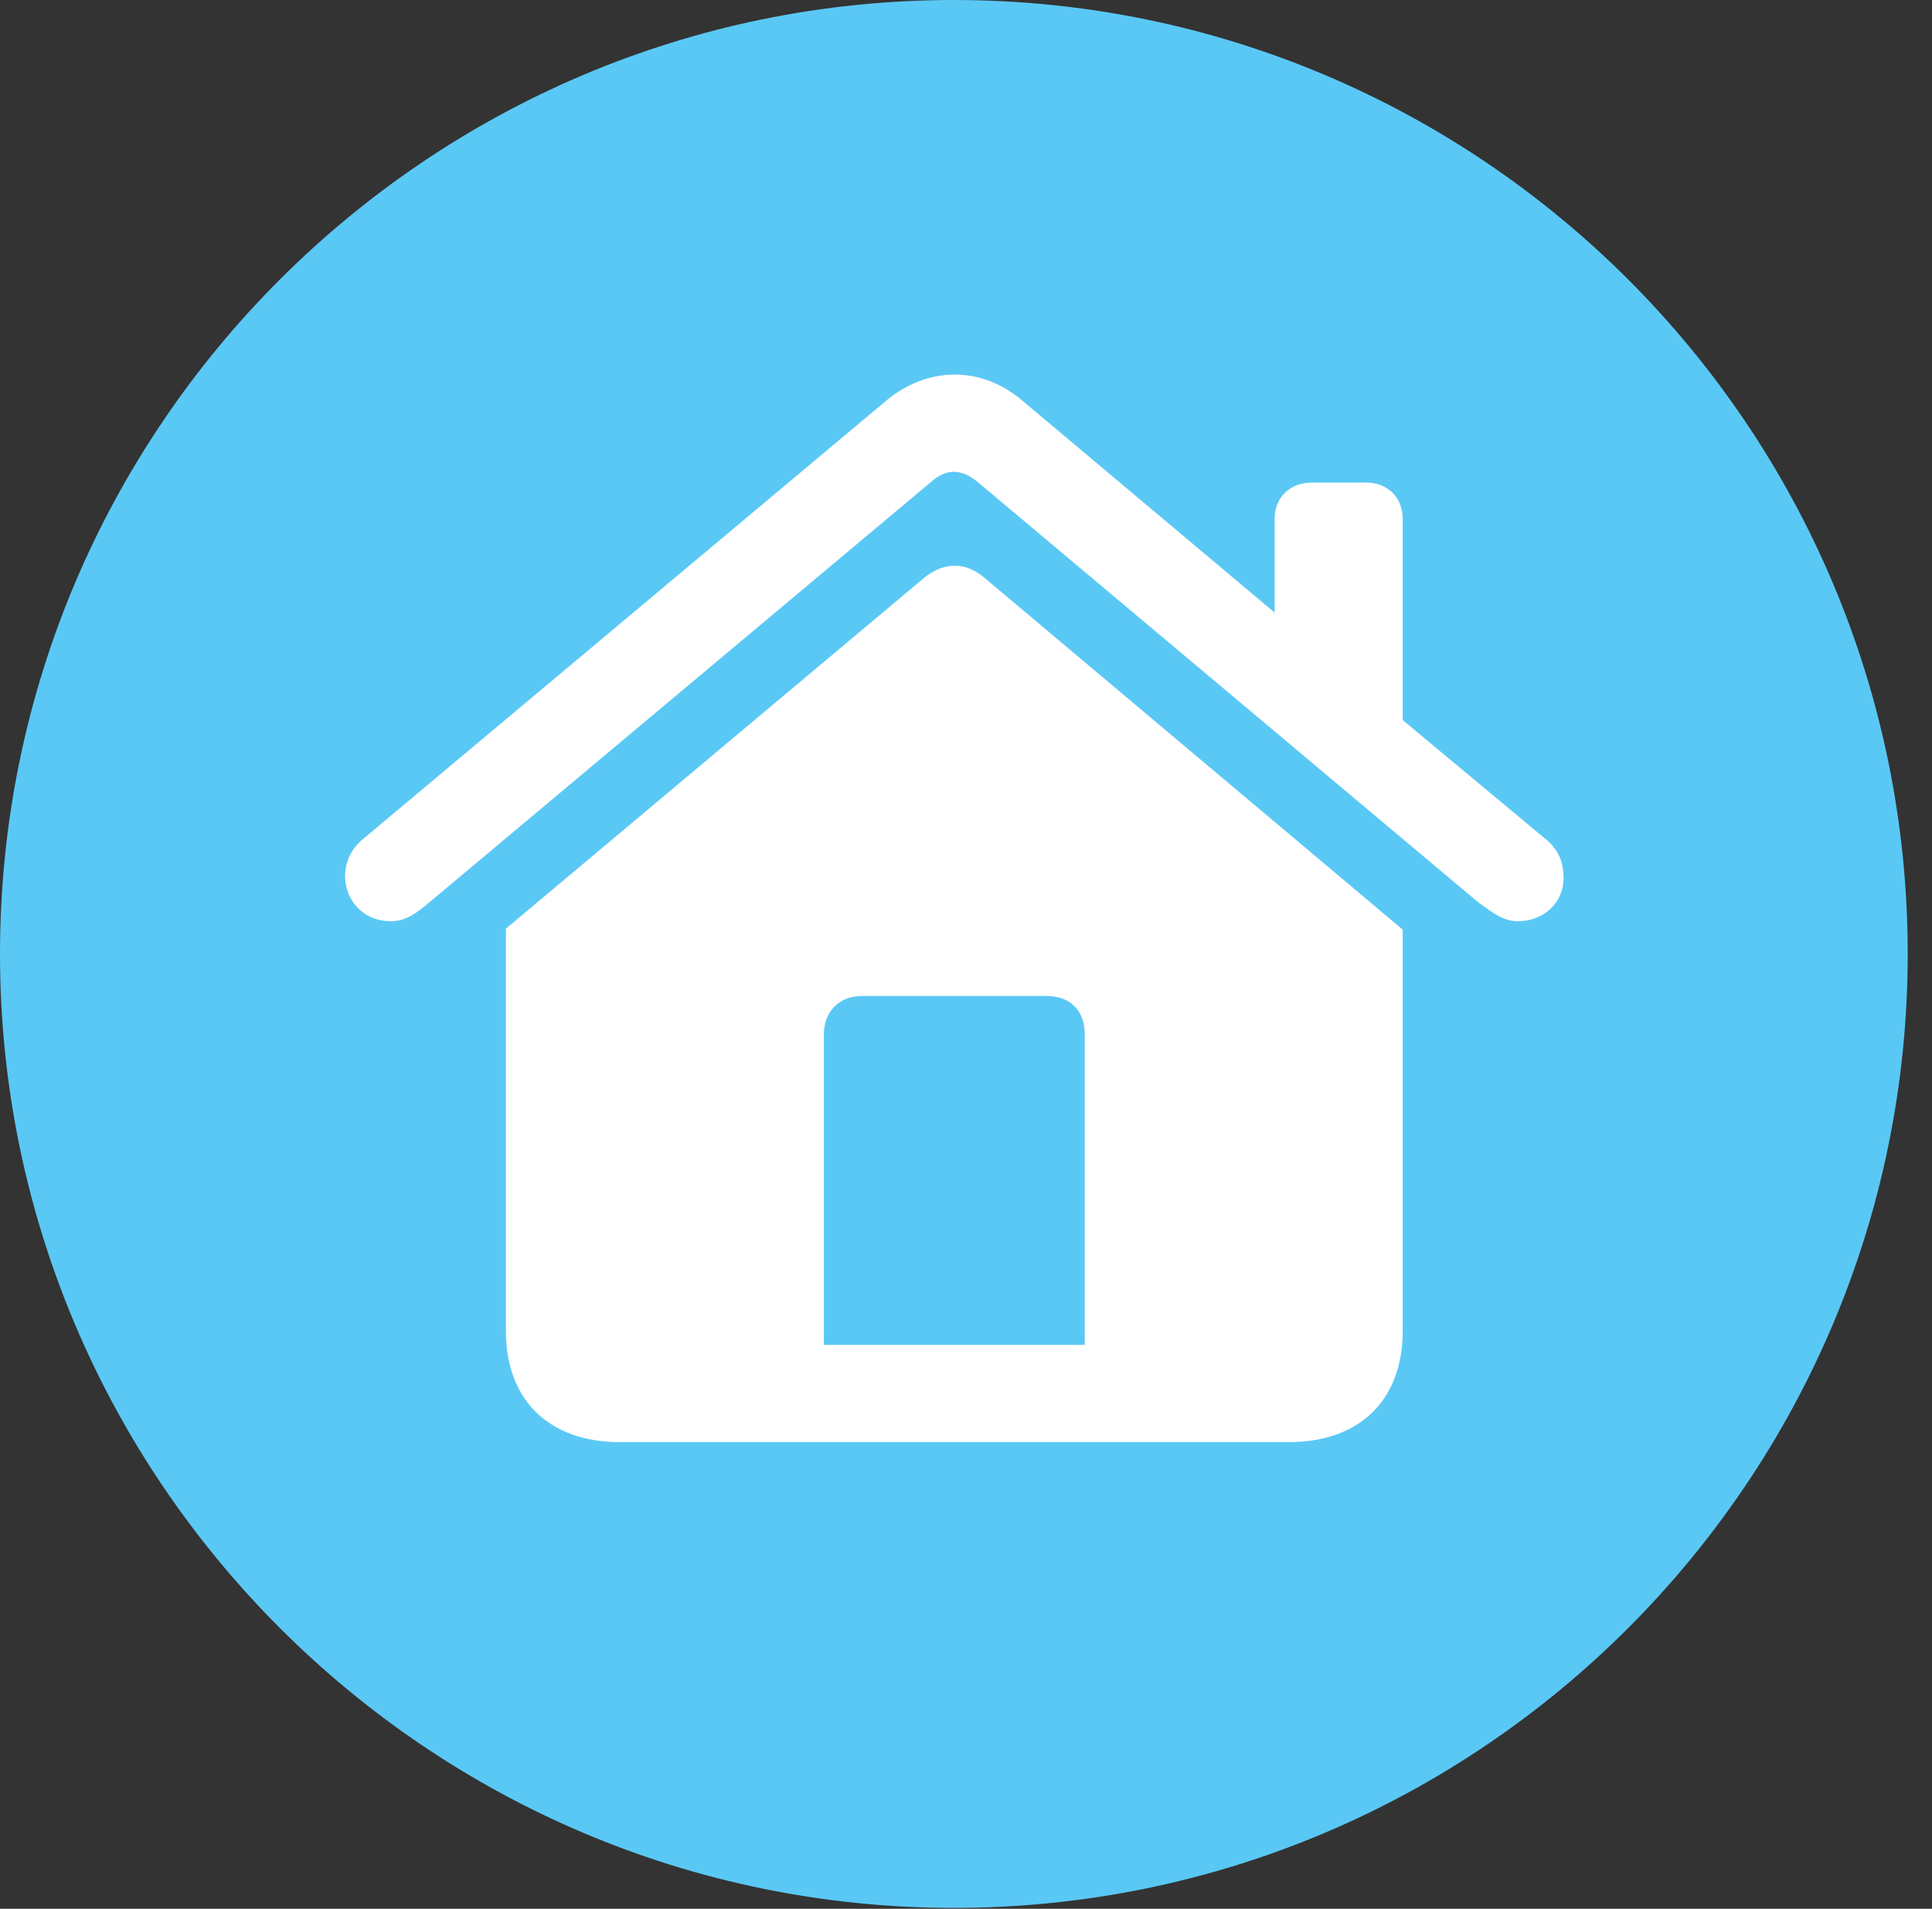<?xml version="1.0" encoding="UTF-8"?>
<!--Generator: Apple Native CoreSVG 326-->
<!DOCTYPE svg
PUBLIC "-//W3C//DTD SVG 1.1//EN"
       "http://www.w3.org/Graphics/SVG/1.1/DTD/svg11.dtd">
<svg version="1.1" xmlns="http://www.w3.org/2000/svg" xmlns:xlink="http://www.w3.org/1999/xlink" viewBox="0 0 28.246 27.904">
 <rect x="0" y="0" width="28.246" height="27.904" fill="#333333" stroke="none"/>
 <g>
  <rect height="27.904" opacity="0" width="28.246" x="0" y="0"/>
  <path d="M13.945 27.891C21.643 27.891 27.891 21.629 27.891 13.945C27.891 6.248 21.643 0 13.945 0C6.262 0 0 6.248 0 13.945C0 21.629 6.262 27.891 13.945 27.891Z" fill="#5ac8f5"/>
  <path d="M7.396 19.455L7.396 13.576L13.508 8.449C13.795 8.217 14.109 8.203 14.396 8.449L20.508 13.59L20.508 19.455C20.508 20.467 19.879 21.082 18.84 21.082L9.064 21.082C8.025 21.082 7.396 20.467 7.396 19.455ZM5.045 12.81C5.045 12.633 5.113 12.441 5.277 12.291L12.947 5.865C13.562 5.346 14.355 5.346 14.957 5.865L18.635 8.955L18.635 7.588C18.635 7.273 18.854 7.055 19.182 7.055L19.975 7.055C20.289 7.055 20.508 7.273 20.508 7.588L20.508 10.527L22.627 12.291C22.791 12.441 22.859 12.605 22.859 12.838C22.859 13.207 22.559 13.467 22.189 13.467C21.971 13.467 21.807 13.33 21.615 13.193L14.287 7.041C14.068 6.863 13.85 6.836 13.617 7.041L6.275 13.193C6.111 13.33 5.947 13.467 5.715 13.467C5.291 13.467 5.045 13.139 5.045 12.81ZM12.045 19.66L15.859 19.66L15.859 15.121C15.859 14.793 15.668 14.56 15.299 14.56L12.605 14.56C12.264 14.56 12.045 14.793 12.045 15.121Z" fill="white"/>
 </g>
</svg>
